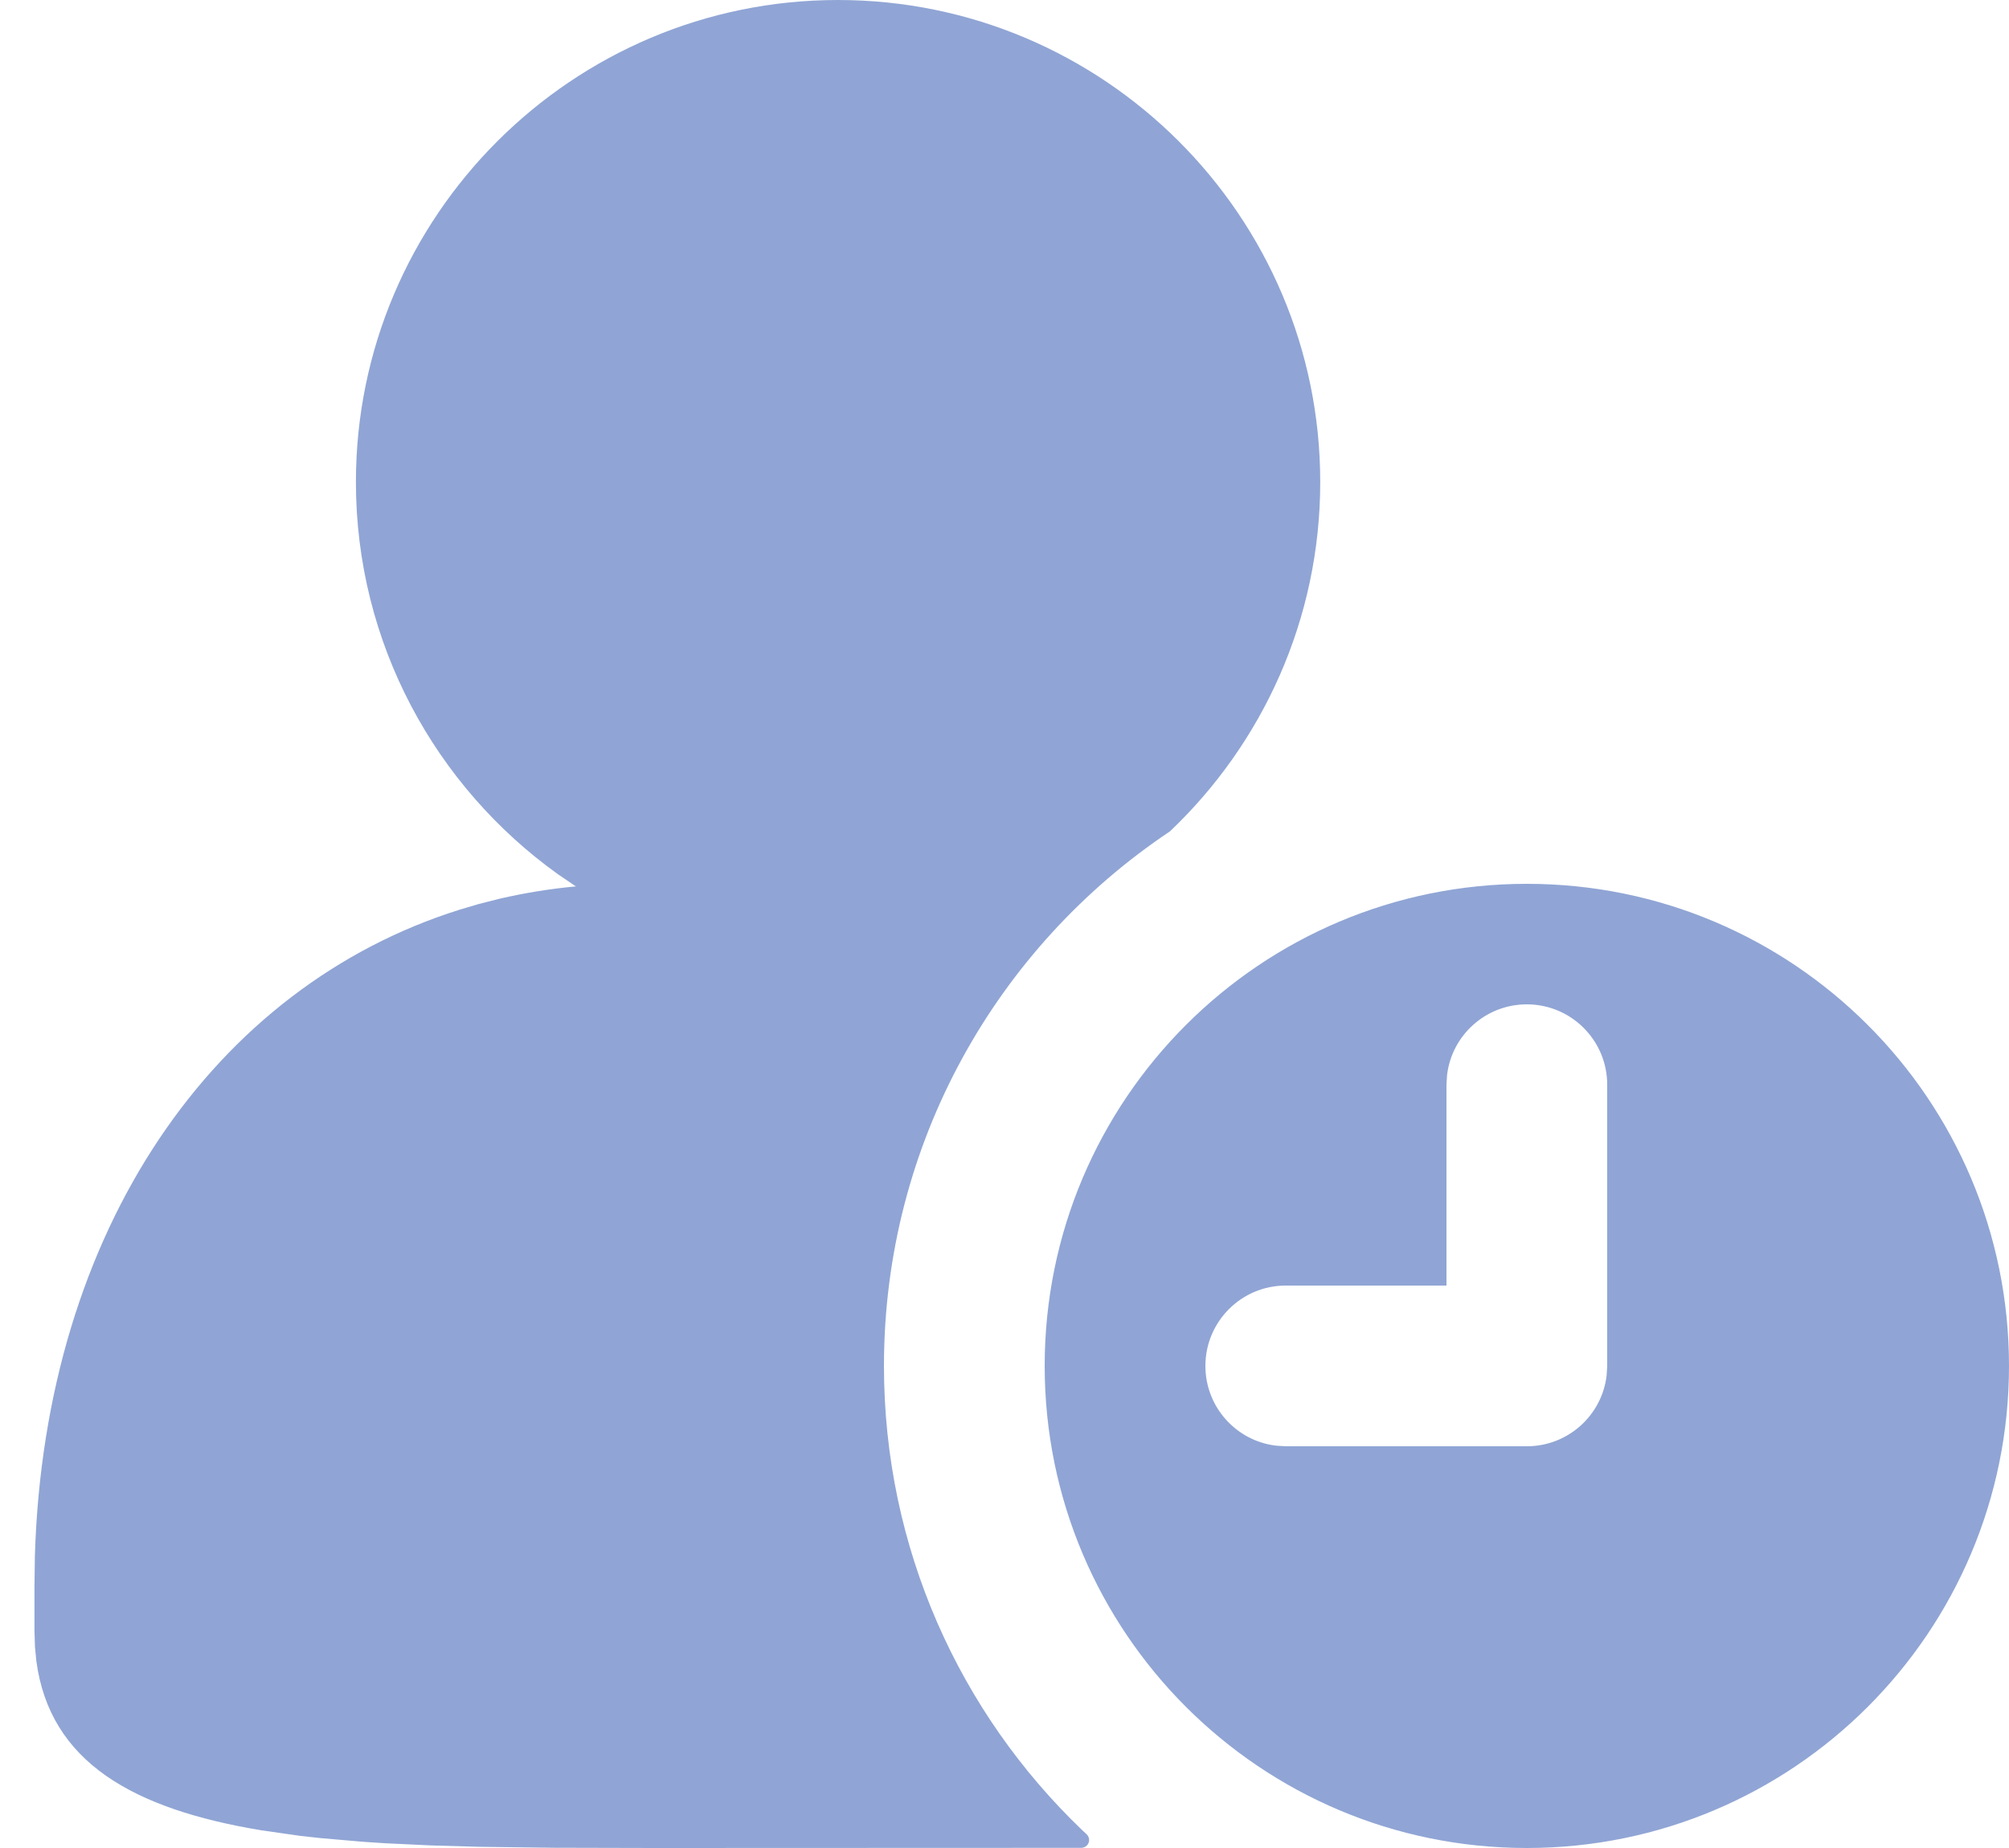 <?xml version="1.0" encoding="UTF-8"?>
<svg width="25px" height="23px" viewBox="0 0 25 23" version="1.1" xmlns="http://www.w3.org/2000/svg" xmlns:xlink="http://www.w3.org/1999/xlink">
    <title>图标/值班群</title>
    <g id="页面-1" stroke="none" stroke-width="1" fill="none" fill-rule="evenodd">
        <g id="银河系统-首页B" transform="translate(-1116, -24)">
            <g id="编组-10" transform="translate(1110, 17)">
                <circle id="椭圆形" cx="19" cy="19" r="19"></circle>
                <g id="编组-16" transform="translate(6, 6)">
                    <rect id="矩形" x="0" y="0" width="26" height="26"></rect>
                    <path d="M10.428,1 C13.736,1 16.429,3.69 16.429,6.999 C16.429,8.708 15.71,10.253 14.559,11.347 C12.413,12.781 11,15.225 11,18 C11,20.272 11.947,22.323 13.468,23.779 C13.478,23.788 13.495,23.805 13.522,23.829 C13.561,23.866 13.564,23.927 13.527,23.967 C13.509,23.986 13.483,23.998 13.456,23.998 C13.456,23.998 13.456,23.998 13.456,23.998 C12.275,23.998 10.503,23.999 8.14,24 L6.89,23.997 L5.96,23.985 L5.366,23.968 L4.796,23.941 L4.521,23.923 L3.99,23.877 L3.735,23.849 L3.247,23.779 C1.667,23.516 0.62,22.938 0.452,21.671 L0.435,21.494 L0.429,21.296 L0.429,20.738 L0.434,20.367 C0.556,16.291 2.676,13.276 5.722,12.321 L5.958,12.251 L6.218,12.185 C6.526,12.114 6.842,12.062 7.166,12.032 L6.945,11.882 C5.423,10.792 4.429,9.01 4.429,6.999 C4.429,3.69 7.121,1 10.428,1 Z M19,12 C22.314,12 25,14.686 25,18 C25,21.314 22.314,24 19,24 C15.686,24 13,21.314 13,18 C13,14.686 15.686,12 19,12 Z M19,13.5 C18.487,13.5 18.064,13.886 18.007,14.383 L18,14.5 L18,17 L16,17 C15.448,17 15,17.448 15,18 C15,18.513 15.386,18.936 15.883,18.993 L16,19 L19,19 C19.513,19 19.936,18.614 19.993,18.117 L20,18 L20,14.5 C20,13.948 19.552,13.5 19,13.5 Z" id="形状" fill="#90A5D5" fill-rule="nonzero"></path>
                </g>
            </g>
        </g>
    </g>
</svg>